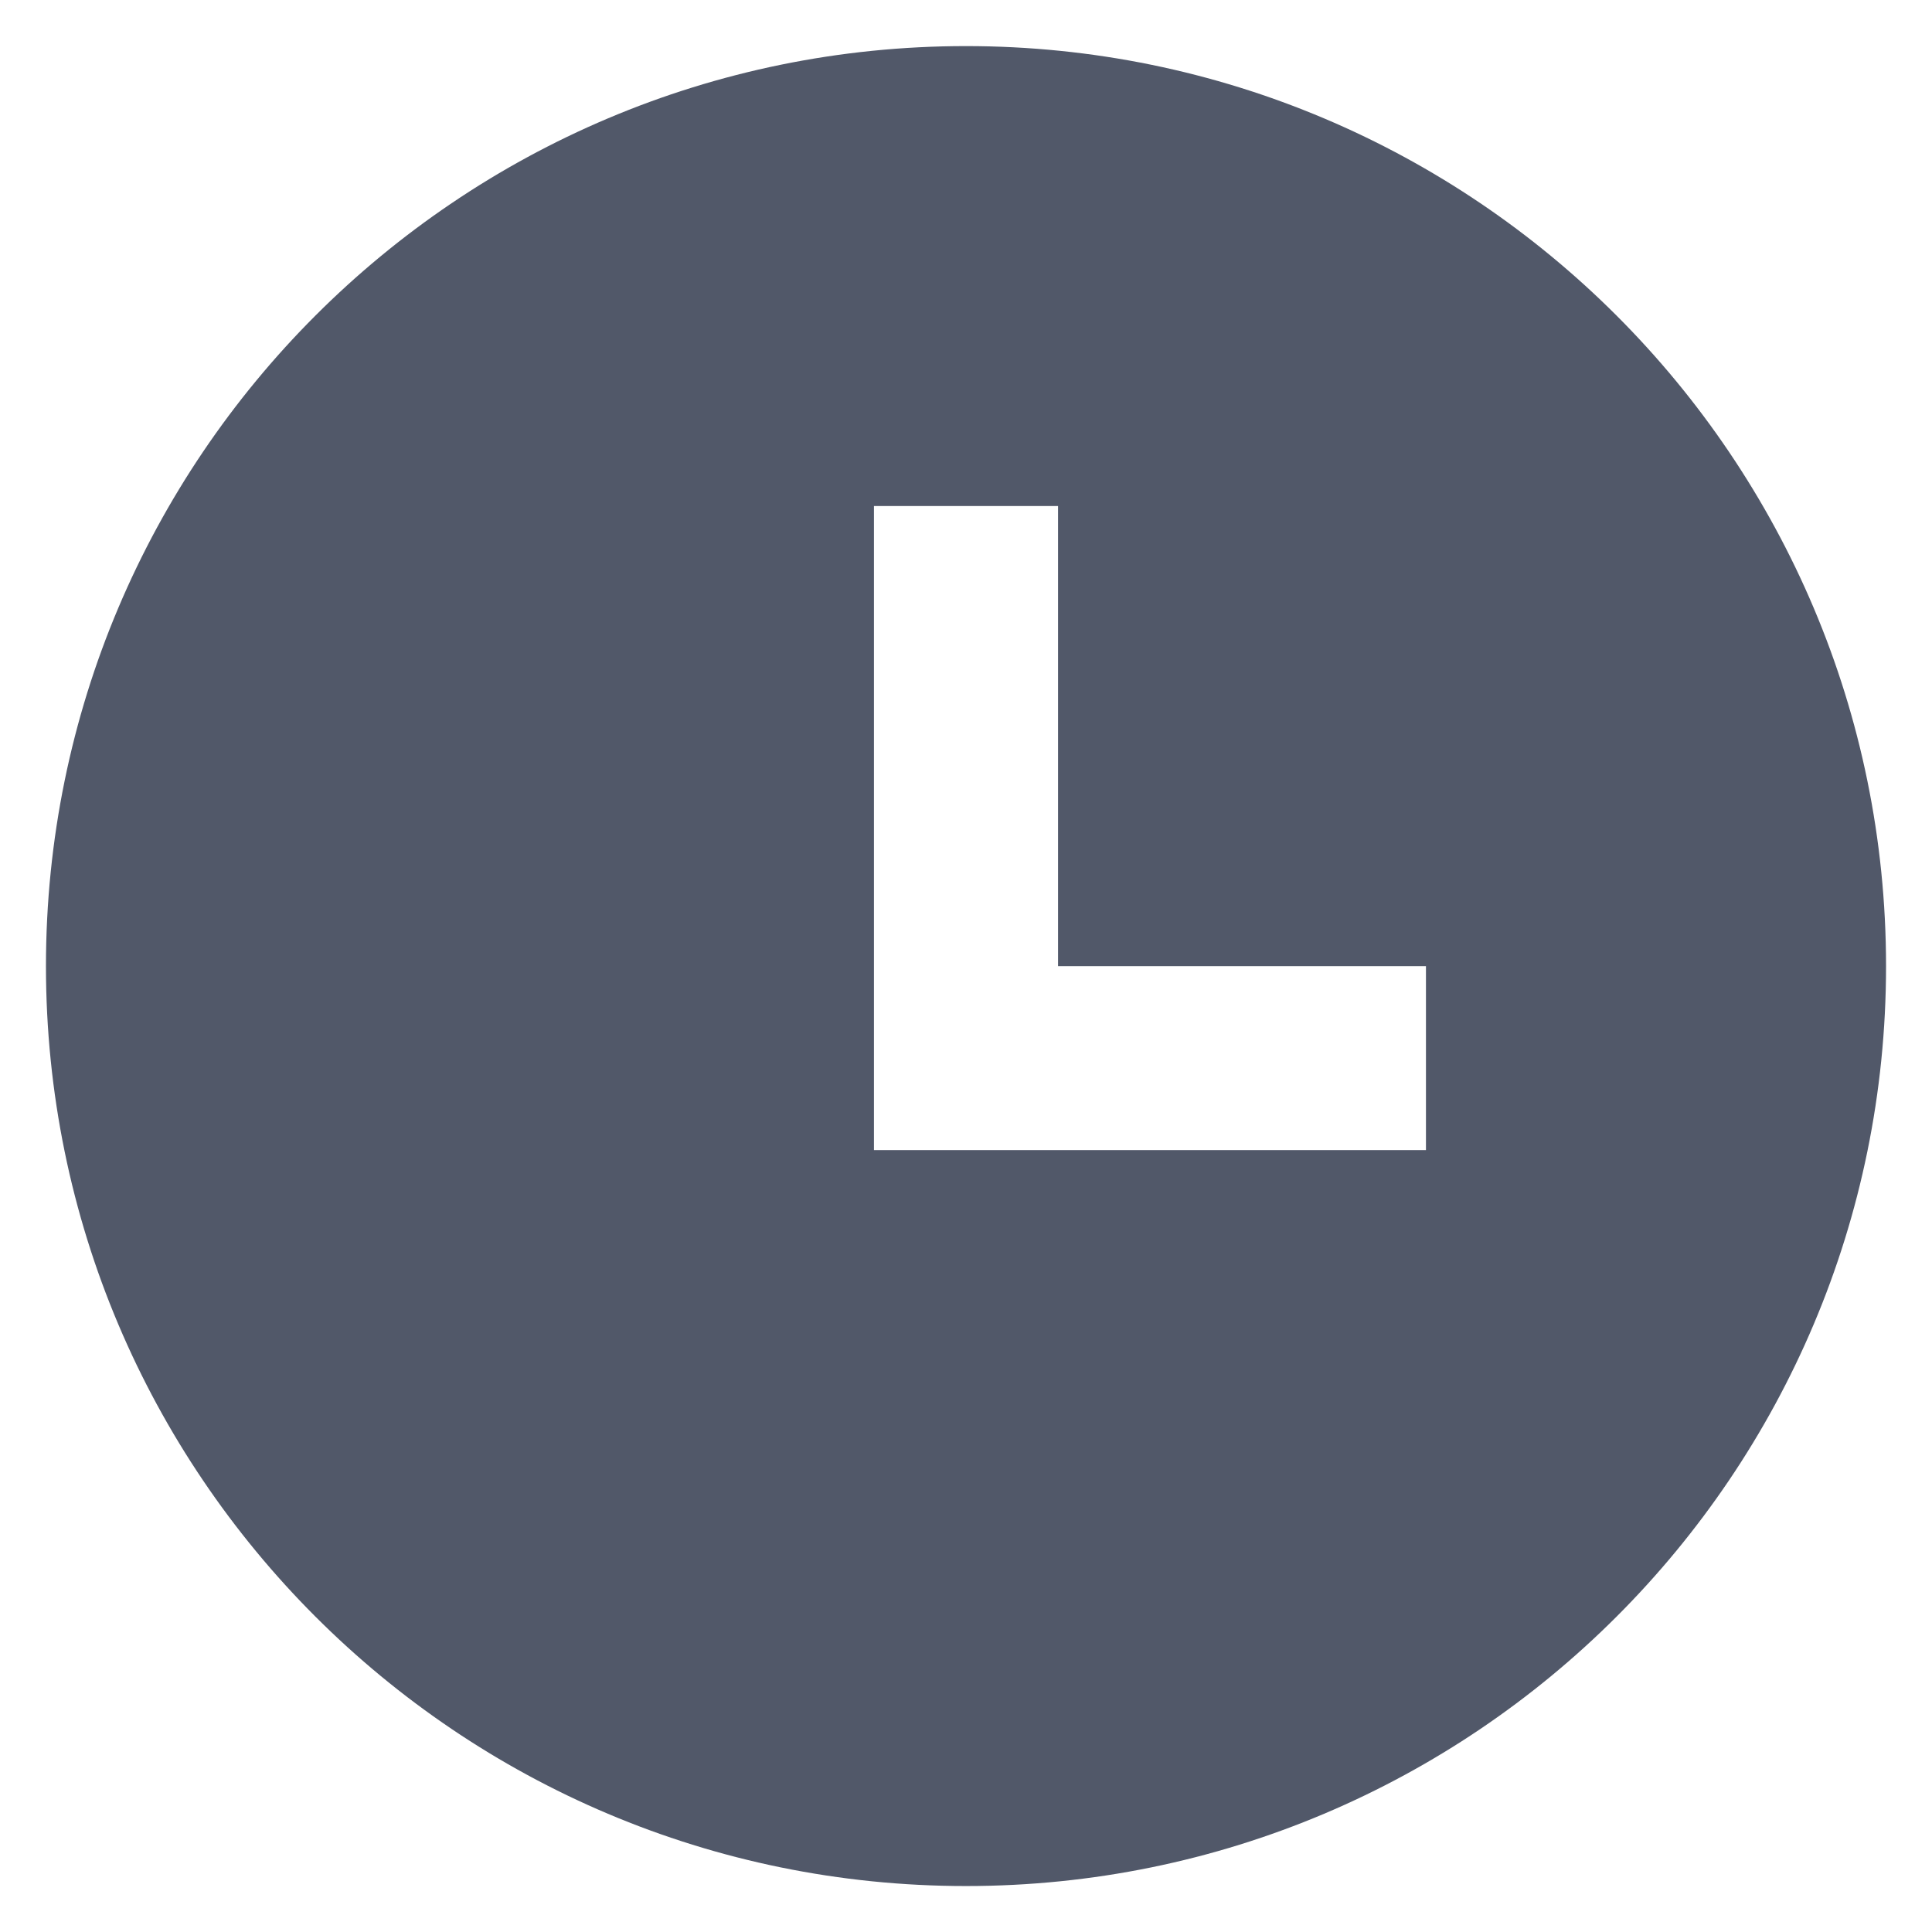 <svg width="14" height="14" viewBox="0 0 14 14" fill="none" xmlns="http://www.w3.org/2000/svg">
<path d="M7 13.667C3.318 13.667 0.333 10.683 0.333 7.001C0.333 3.319 3.318 0.334 7 0.334C10.682 0.334 13.667 3.319 13.667 7.001C13.667 10.683 10.682 13.667 7 13.667ZM7.667 7.001V3.667H6.333V8.334H10.333V7.001H7.667Z" fill="#515869"/>
</svg>
